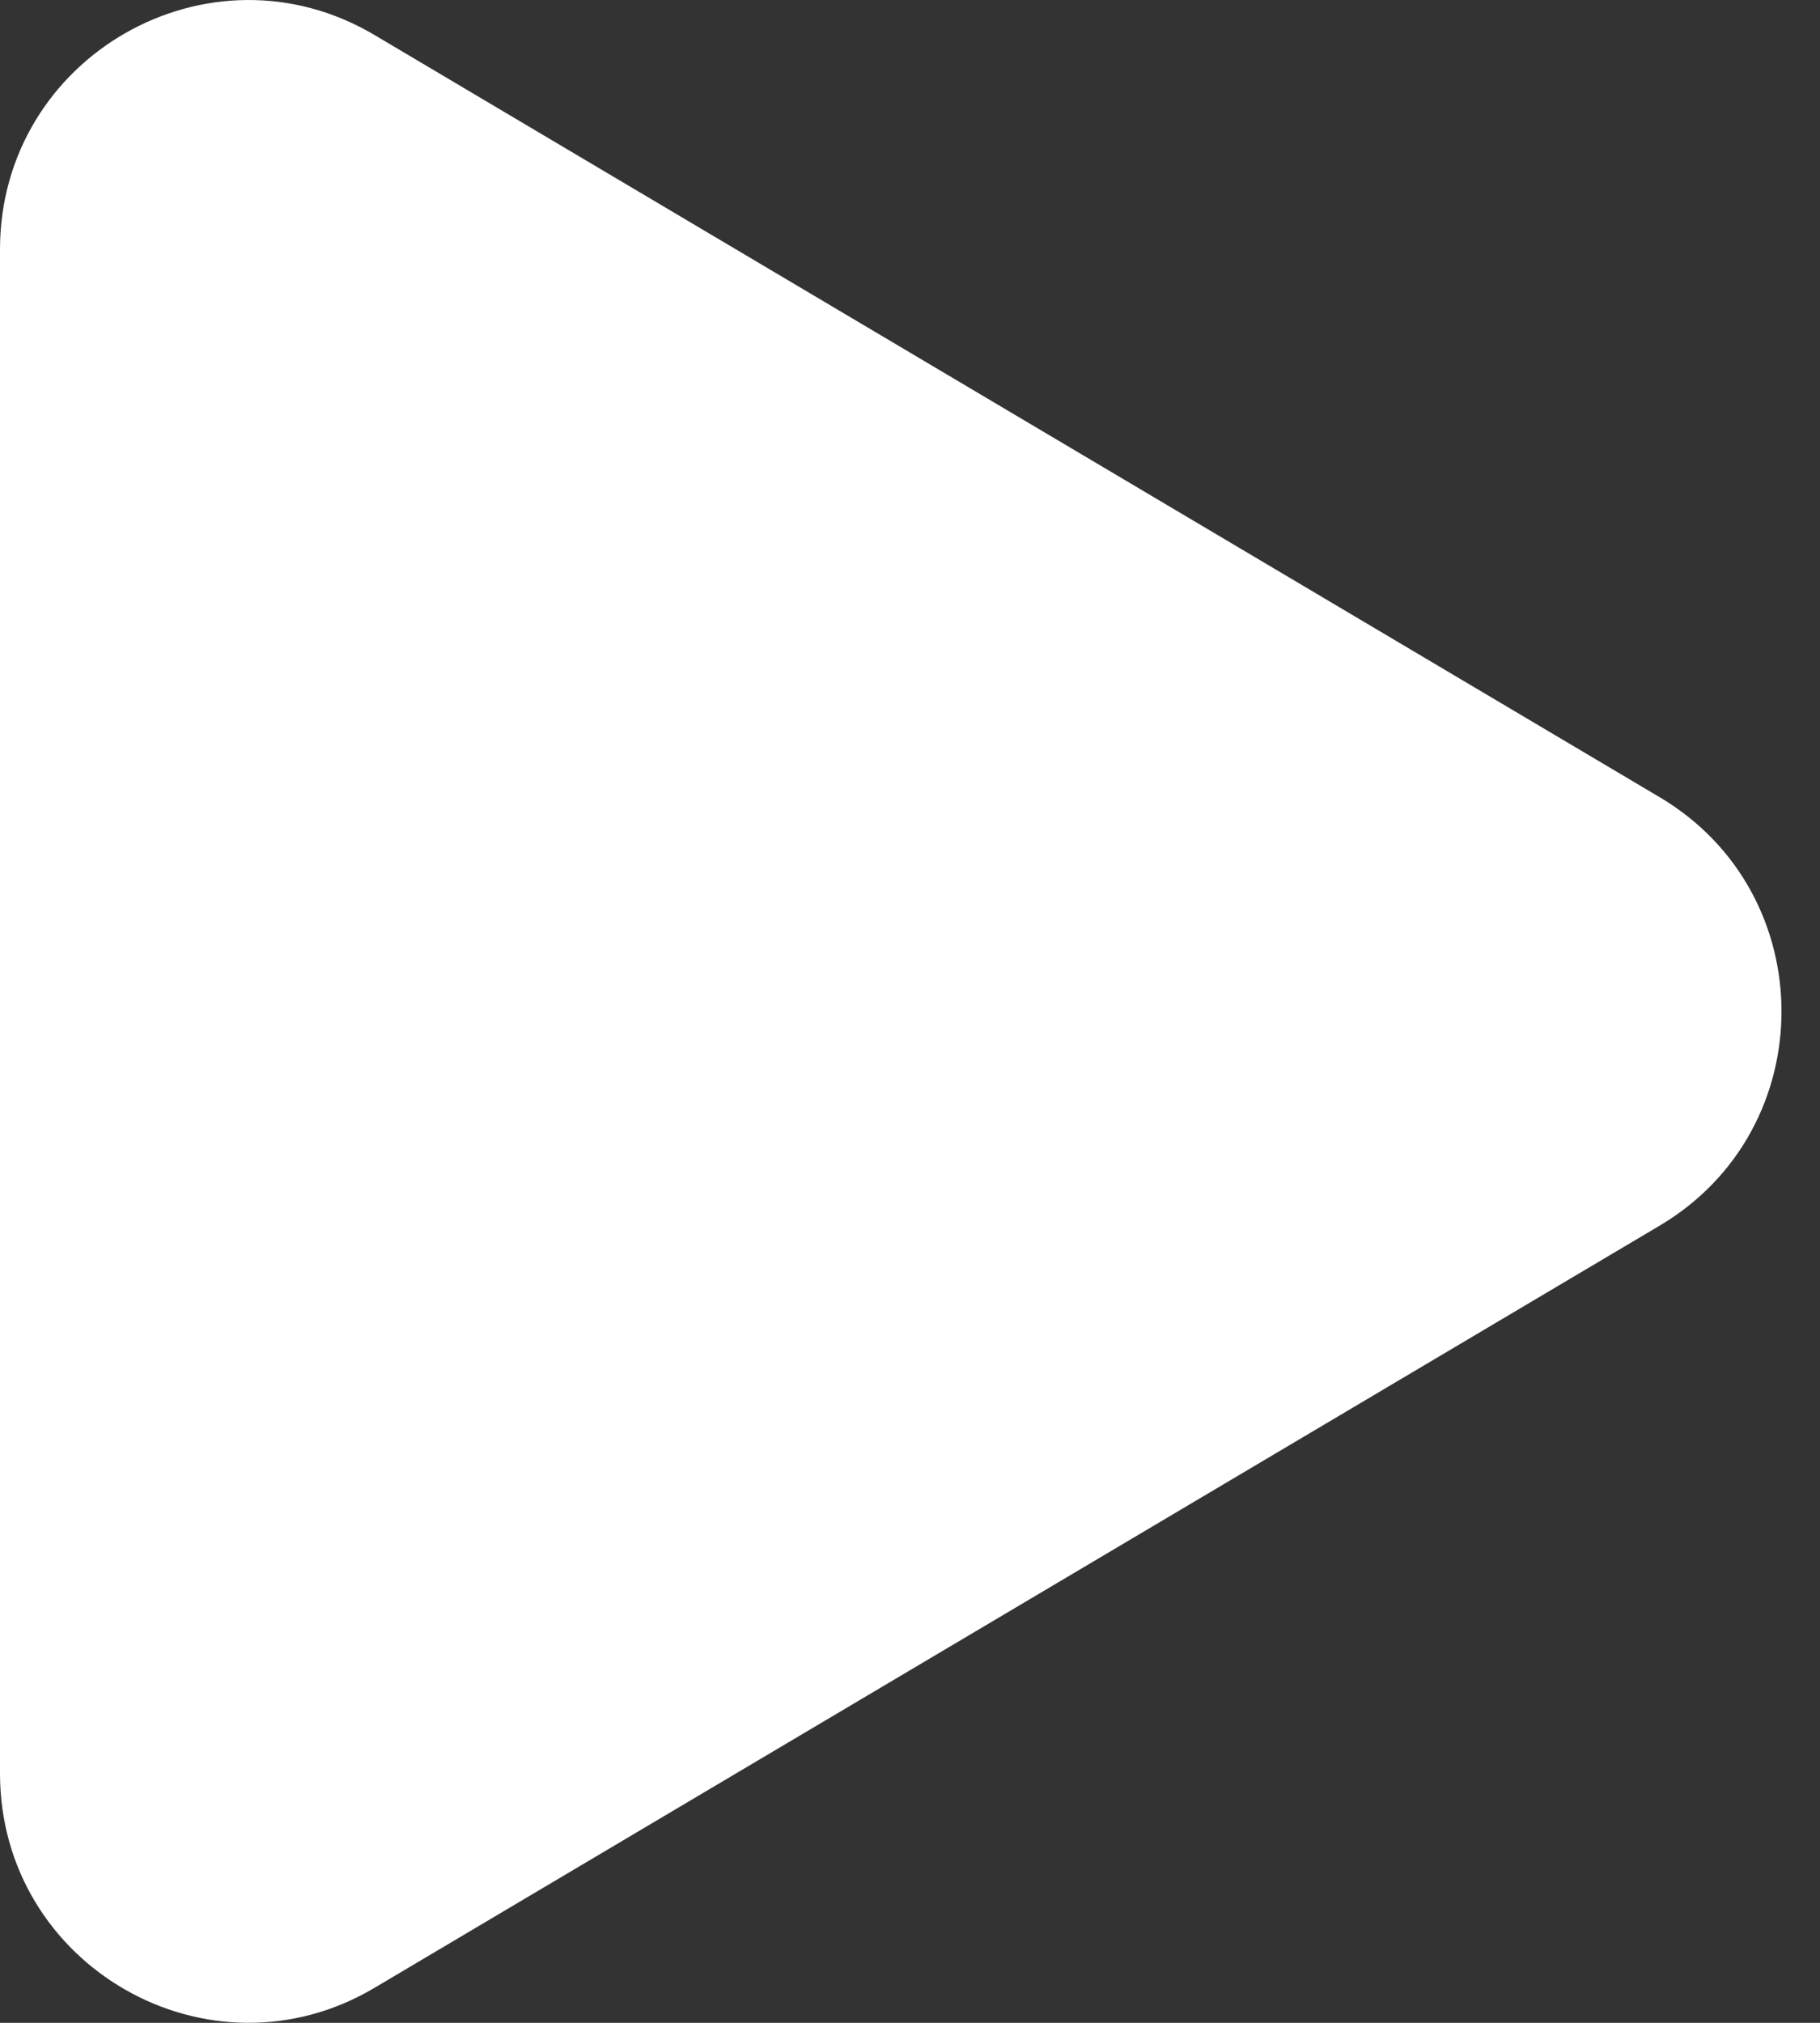 <svg width="36" height="40" viewBox="0 0 36 40" fill="none" xmlns="http://www.w3.org/2000/svg">
<rect x="0" y="0" width="36" height="40" fill="#333333" stroke="none"/>
<g id="Vector">
<path id="Vector_2" d="M7.411 0.694L32.827 15.763C36.042 17.667 36.042 22.333 32.827 24.237L7.411 39.306C4.138 41.249 0 38.88 0 35.066V4.934C0 1.12 4.138 -1.249 7.411 0.694Z" fill="white"/>
</g>
</svg>
